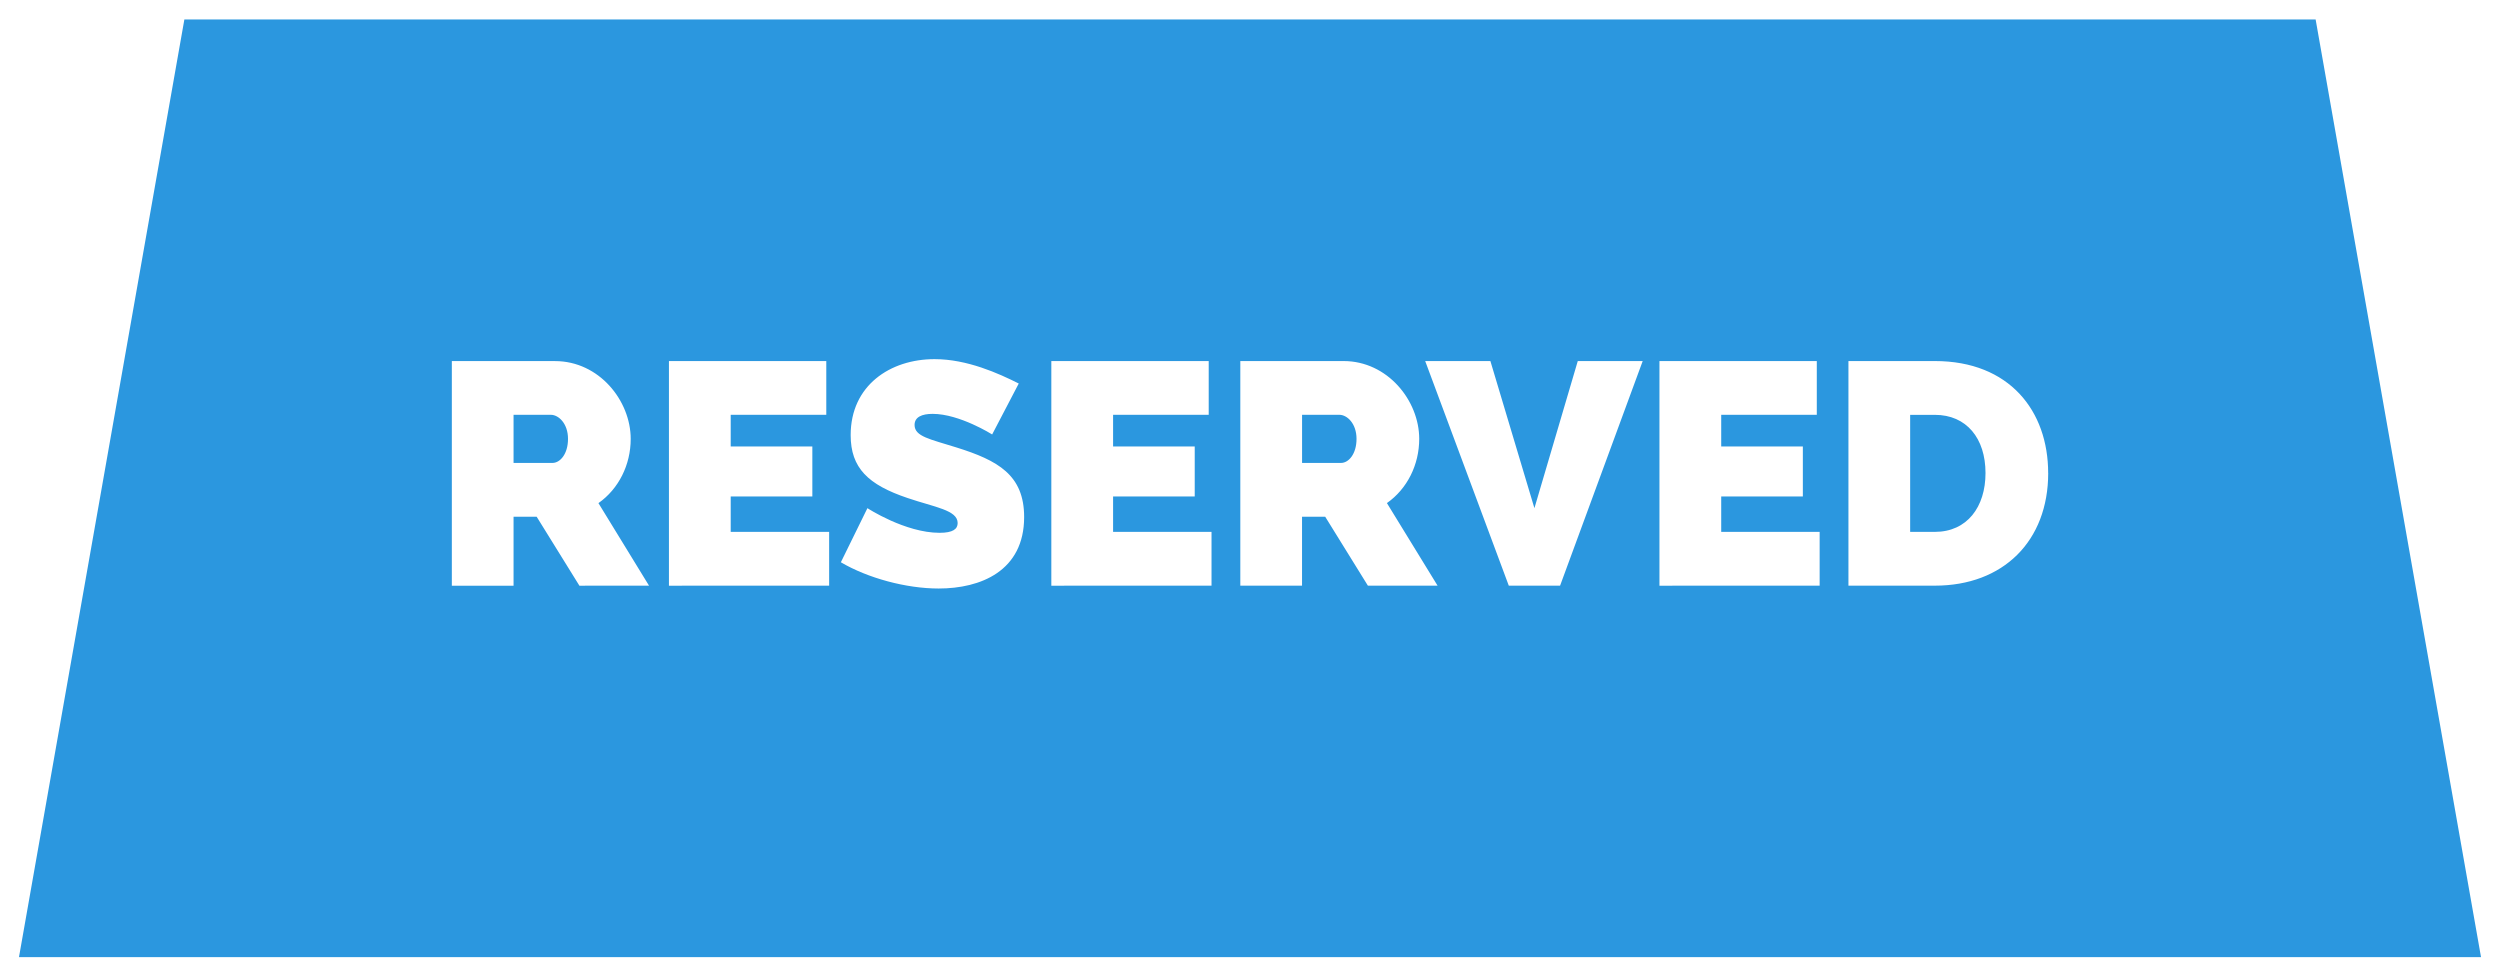 <svg xmlns="http://www.w3.org/2000/svg" width="64" height="25" viewBox="0 0 64 25"><g><g><path fill="#2b97df" d="M34.727 11.235c0 .389-.203.616-.397.616h-.997v-1.232h.956c.195 0 .438.22.438.616zm16.102.875c0 .867-.47 1.506-1.297 1.506H48.9V10.62h.632c.81 0 1.297.6 1.297 1.49zm-36.288-.875c0 .389-.203.616-.398.616h-.996v-1.232h.956c.194 0 .438.22.438.616zm48.973 13.267H.486L4.72.498h54.56zm-46.899-9.509L15.32 12.88c.518-.364.826-.98.826-1.644 0-.98-.81-1.992-1.937-1.992h-2.642v5.75h1.58v-1.765h.592l1.094 1.765zm4.611 0v-1.377h-2.52v-.907h2.09v-1.28h-2.09v-.81h2.447V9.244h-4.028v5.75zm4.992-1.757c0-1.078-.673-1.45-1.735-1.782-.664-.21-1.07-.276-1.07-.575 0-.203.187-.284.463-.284.689 0 1.523.527 1.523.527l.681-1.304c-.518-.26-1.32-.624-2.156-.624-1.134 0-2.147.673-2.147 1.944 0 .842.445 1.271 1.459 1.612.689.235 1.28.307 1.28.64 0 .153-.121.25-.462.25-.883 0-1.848-.631-1.848-.631l-.68 1.385c.688.405 1.67.672 2.504.672 1.07 0 2.188-.445 2.188-1.83zm4.797 1.757v-1.377h-2.52v-.907h2.09v-1.28h-2.09v-.81h2.448V9.244h-4.029v5.75zm5.787 0l-1.297-2.114c.519-.364.827-.98.827-1.644 0-.98-.81-1.992-1.937-1.992h-2.643v5.75h1.58v-1.765h.593l1.093 1.765zm5.251-5.75h-1.662l-1.11 3.766-1.127-3.766h-1.669l2.14 5.75h1.313zm4.53 5.75v-1.377h-2.52v-.907h2.09v-1.28h-2.09v-.81h2.447V9.244h-4.028v5.75zm5.85-2.883c0-1.587-.988-2.867-2.9-2.867H47.32v5.75h2.212c1.751 0 2.902-1.142 2.902-2.883z"/></g></g></svg>